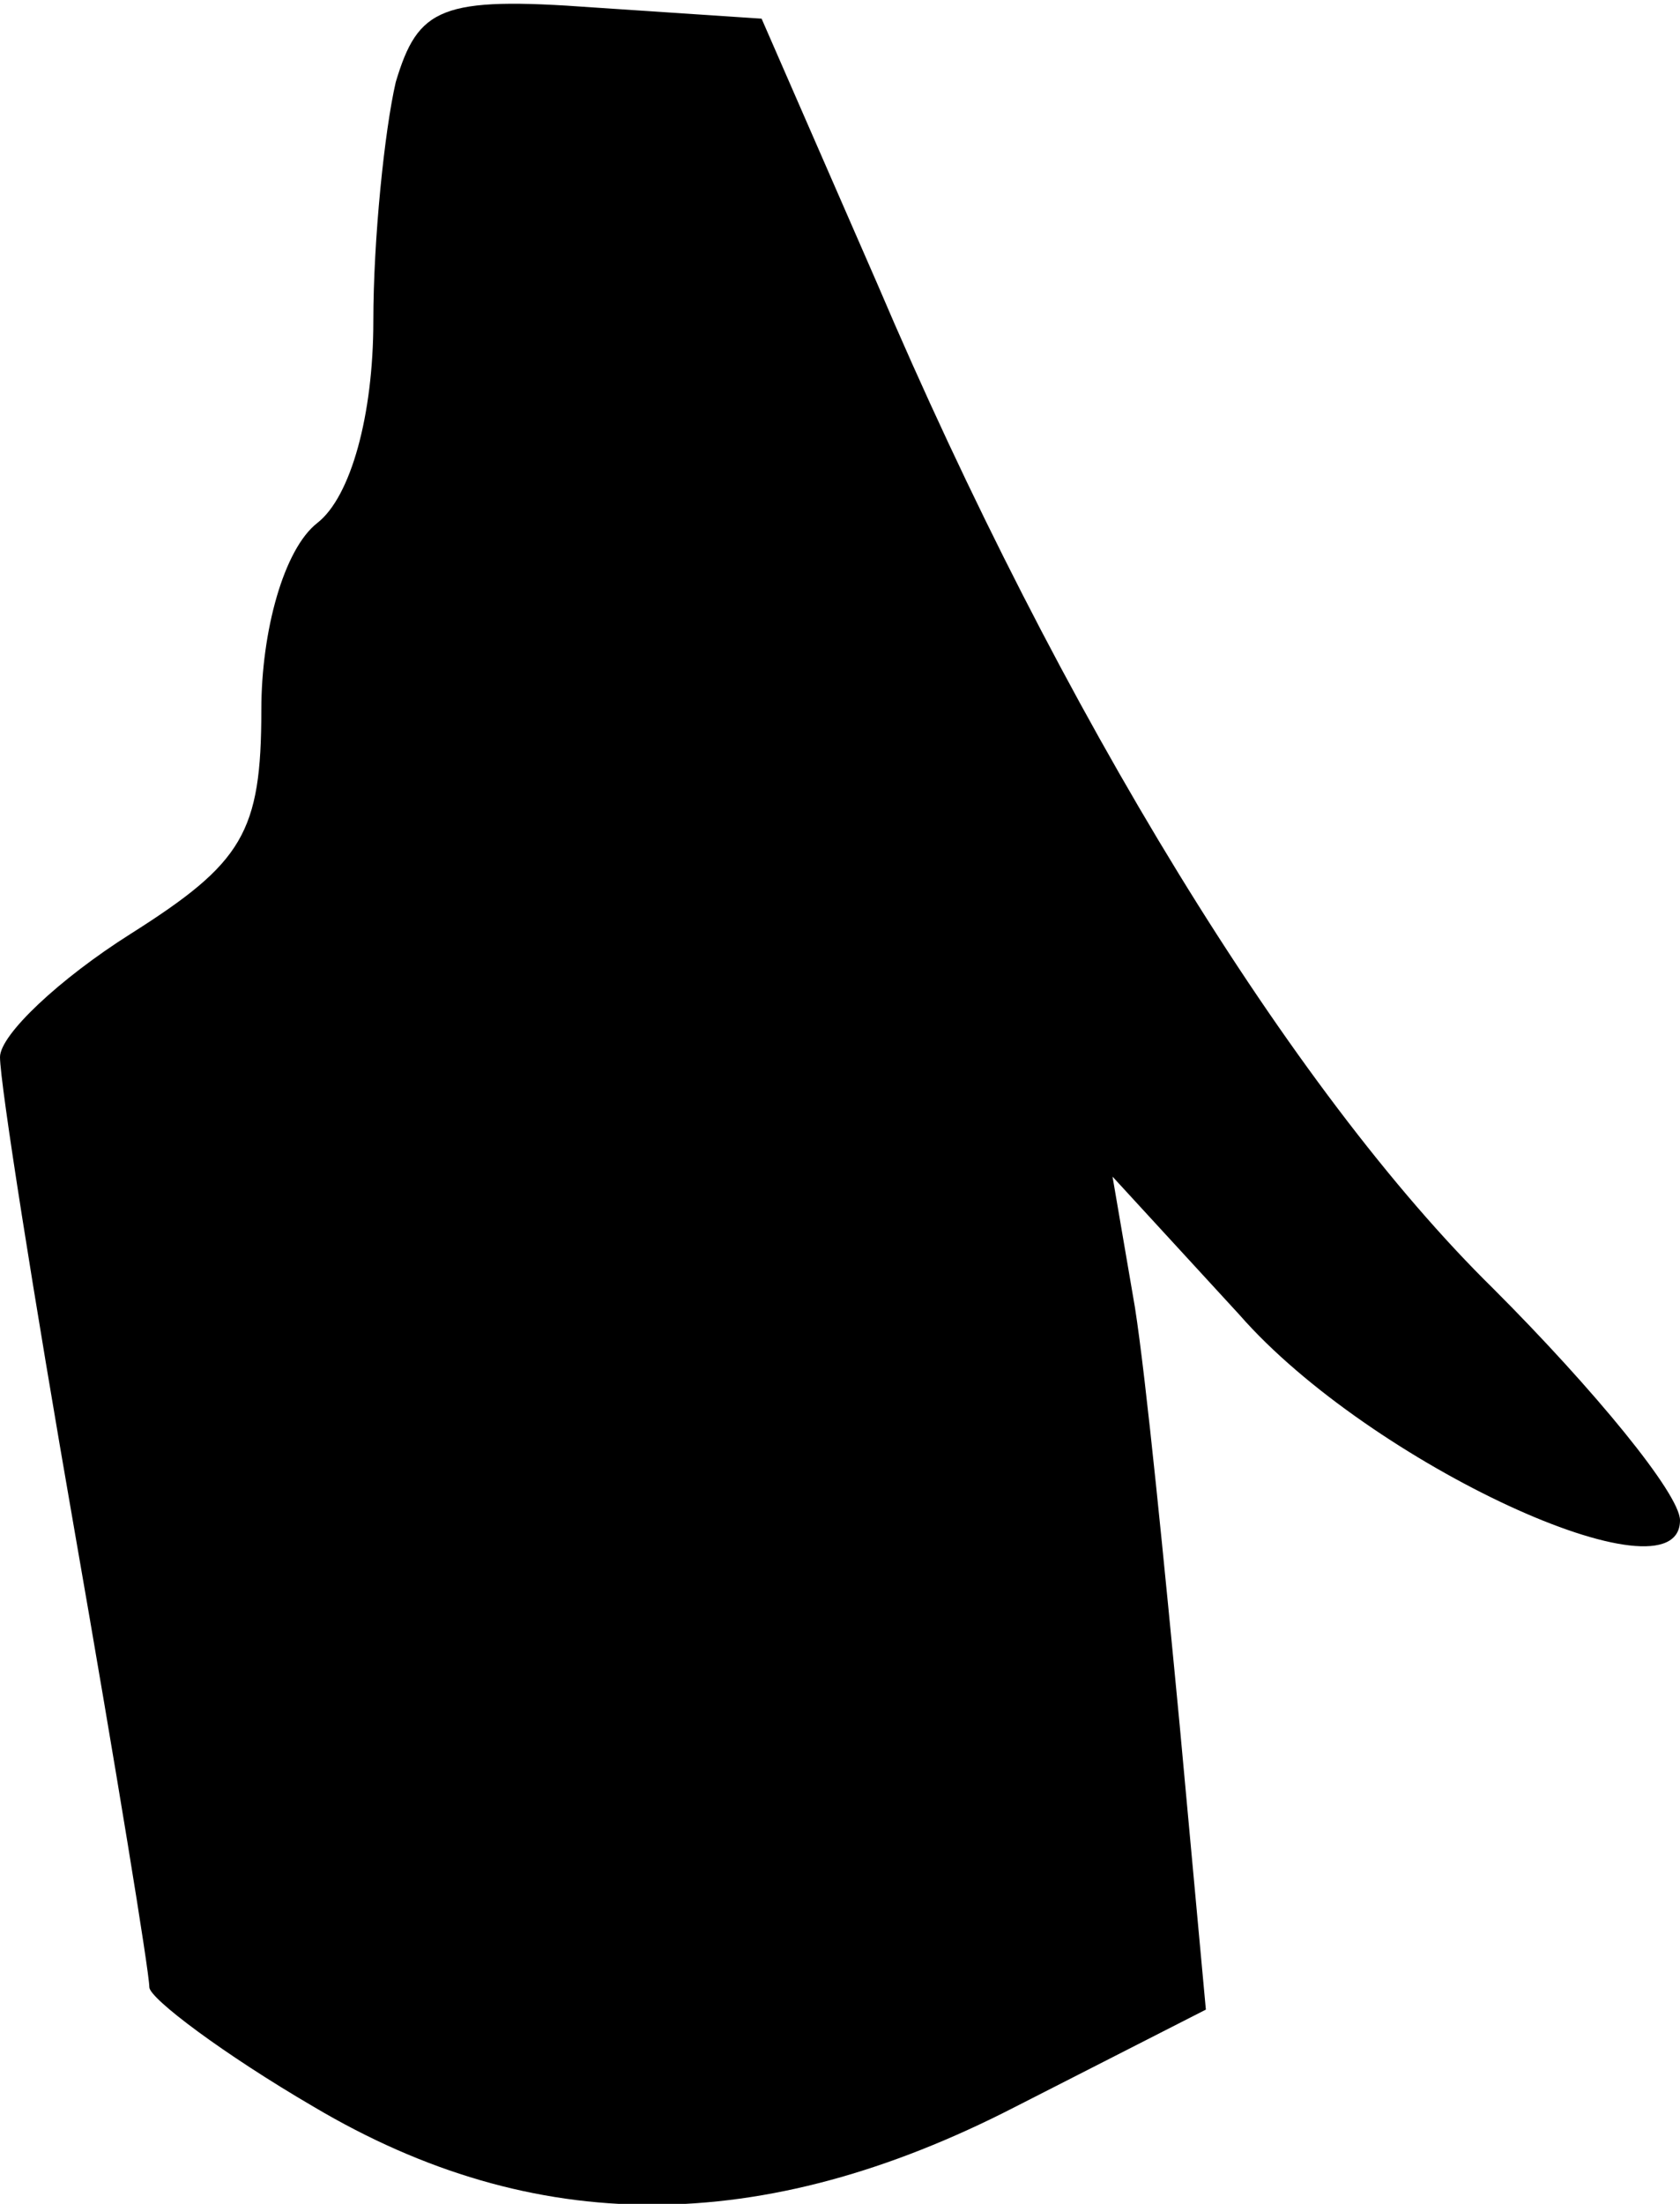 <?xml version="1.0" standalone="no"?>
<!DOCTYPE svg PUBLIC "-//W3C//DTD SVG 20010904//EN"
 "http://www.w3.org/TR/2001/REC-SVG-20010904/DTD/svg10.dtd">
<svg version="1.0" xmlns="http://www.w3.org/2000/svg"
 width="45pt" height="59pt" viewBox="0 0 45 59"
 preserveAspectRatio="xMidYMid meet">
<g transform="translate(0,59) scale(0.1,-0.1)"
fill="#000000" stroke="none">
<path fill="#000000" stroke="none" d="M106 568 c-3 -13 -6 -42 -6 -64 0 -25
-6 -47 -15 -54 -9 -7 -15 -29 -15 -50 0 -33 -5 -41 -35 -60 -19 -12 -35 -27
-35 -33 0 -7 9 -64 20 -127 11 -63 20 -118 20 -122 0 -3 20 -18 44 -32 59 -35
120 -35 188 0 l51 26 -7 76 c-4 42 -9 93 -12 112 l-6 35 34 -37 c35 -40 118
-78 118 -55 0 7 -23 35 -50 62 -54 53 -116 154 -165 269 l-31 71 -45 3 c-41 3
-47 0 -53 -20z"/>
</g>
</svg>
